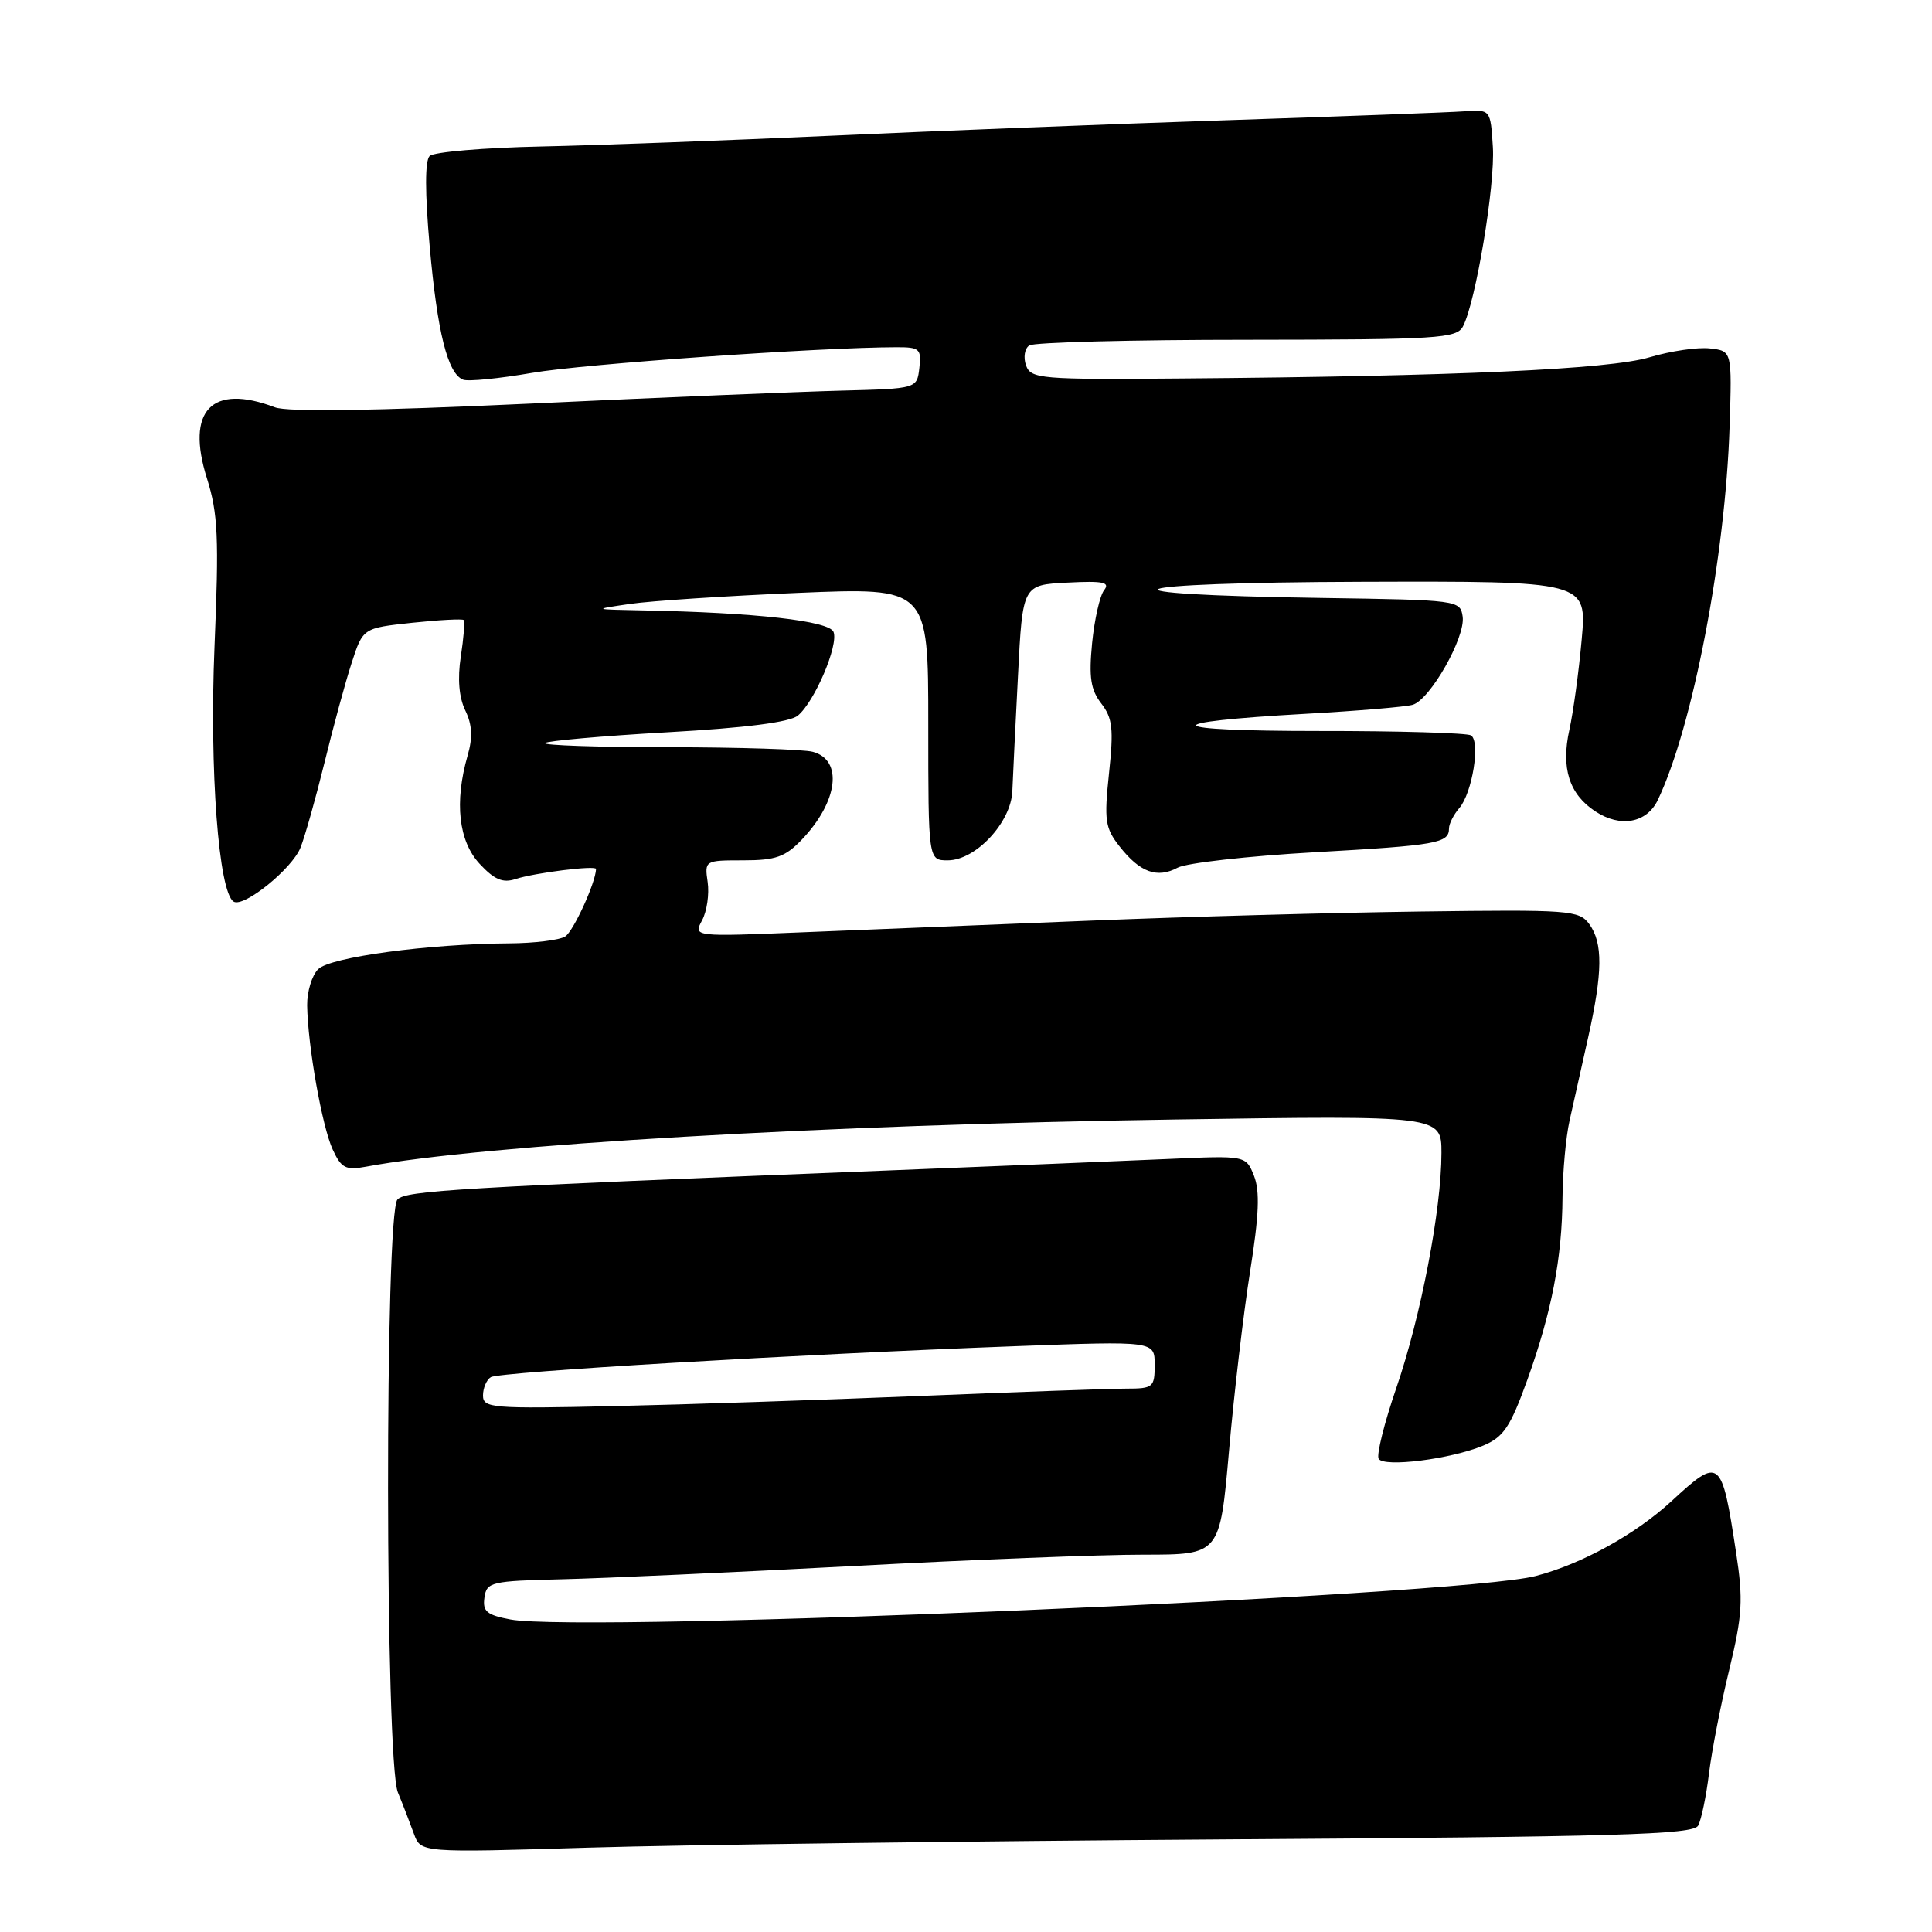 <?xml version="1.0" encoding="UTF-8" standalone="no"?>
<!DOCTYPE svg PUBLIC "-//W3C//DTD SVG 1.1//EN" "http://www.w3.org/Graphics/SVG/1.1/DTD/svg11.dtd" >
<svg xmlns="http://www.w3.org/2000/svg" xmlns:xlink="http://www.w3.org/1999/xlink" version="1.1" viewBox="0 0 256 256">
 <g >
 <path fill="currentColor"
d=" M 162.37 243.73 C 214.31 243.39 224.36 243.10 225.01 241.91 C 225.43 241.14 226.08 238.03 226.45 235.00 C 226.82 231.97 228.03 225.77 229.14 221.22 C 230.88 214.01 231.00 212.00 230.04 205.72 C 228.12 193.14 227.91 192.98 221.45 198.94 C 216.71 203.31 209.54 207.26 203.48 208.83 C 193.35 211.47 77.25 216.39 67.64 214.59 C 64.50 214.00 63.93 213.52 64.19 211.69 C 64.48 209.62 65.05 209.49 74.50 209.26 C 80.00 209.13 97.32 208.34 113.00 207.51 C 128.68 206.67 146.03 205.99 151.57 206.00 C 161.64 206.00 161.64 206.00 162.85 192.25 C 163.51 184.69 164.77 174.00 165.64 168.50 C 166.83 161.03 166.96 157.82 166.16 155.80 C 165.09 153.11 165.09 153.11 154.80 153.57 C 149.13 153.82 132.57 154.50 118.00 155.08 C 60.38 157.37 53.84 157.76 52.67 158.93 C 50.97 160.63 51.02 233.32 52.72 237.50 C 53.40 239.15 54.35 241.62 54.85 243.00 C 55.76 245.50 55.76 245.50 78.13 244.82 C 90.43 244.45 128.34 243.96 162.37 243.73 Z  M 196.53 191.55 C 199.23 190.42 200.12 189.10 202.37 182.86 C 205.60 173.89 206.99 166.69 207.04 158.61 C 207.07 155.25 207.48 150.70 207.97 148.50 C 208.46 146.30 209.56 141.35 210.43 137.50 C 212.37 128.83 212.41 124.95 210.58 122.44 C 209.23 120.61 207.96 120.52 188.33 120.78 C 176.87 120.93 157.15 121.47 144.50 121.99 C 131.85 122.50 114.83 123.19 106.68 123.52 C 91.86 124.13 91.86 124.13 93.03 121.95 C 93.67 120.75 94.00 118.47 93.77 116.89 C 93.35 114.02 93.39 114.00 98.49 114.00 C 102.79 114.00 104.05 113.55 106.25 111.25 C 111.05 106.22 111.74 100.70 107.70 99.62 C 106.49 99.29 97.89 99.02 88.58 99.01 C 79.28 99.01 71.91 98.76 72.21 98.46 C 72.50 98.17 79.80 97.52 88.43 97.03 C 98.80 96.45 104.66 95.70 105.72 94.82 C 107.93 93.00 111.13 85.51 110.45 83.74 C 109.89 82.27 100.08 81.16 85.10 80.88 C 78.50 80.75 78.50 80.75 83.50 80.02 C 86.25 79.62 96.26 78.96 105.75 78.56 C 123.00 77.84 123.00 77.84 123.00 95.92 C 123.00 114.00 123.00 114.00 125.58 114.00 C 129.29 114.00 133.97 108.98 134.14 104.83 C 134.21 103.00 134.55 96.10 134.89 89.50 C 135.50 77.50 135.50 77.50 141.42 77.20 C 146.17 76.95 147.13 77.15 146.30 78.20 C 145.74 78.91 145.02 82.07 144.71 85.21 C 144.27 89.75 144.52 91.39 145.92 93.21 C 147.42 95.14 147.58 96.58 146.95 102.47 C 146.29 108.72 146.43 109.72 148.36 112.17 C 151.05 115.60 153.33 116.43 156.05 114.97 C 157.22 114.35 165.37 113.43 174.16 112.93 C 190.45 112.01 192.00 111.73 192.00 109.77 C 192.00 109.16 192.61 107.95 193.36 107.08 C 195.09 105.09 196.19 98.23 194.91 97.44 C 194.38 97.12 185.30 96.85 174.73 96.86 C 153.81 96.86 152.96 95.71 173.05 94.58 C 179.90 94.20 186.26 93.66 187.18 93.39 C 189.49 92.73 194.20 84.43 193.81 81.71 C 193.50 79.53 193.23 79.50 175.07 79.23 C 143.50 78.77 147.43 77.19 180.39 77.09 C 210.28 77.00 210.28 77.00 209.58 84.75 C 209.20 89.01 208.46 94.39 207.95 96.70 C 206.82 101.78 207.93 105.25 211.40 107.52 C 214.72 109.70 218.21 109.06 219.67 106.00 C 224.29 96.33 228.63 73.73 229.18 56.50 C 229.50 46.50 229.50 46.50 226.58 46.17 C 224.97 45.98 221.37 46.51 218.58 47.34 C 213.20 48.94 192.95 49.86 156.57 50.15 C 137.79 50.31 136.60 50.20 135.95 48.41 C 135.58 47.35 135.77 46.17 136.39 45.77 C 137.00 45.36 149.97 45.02 165.21 45.02 C 190.58 45.00 193.01 44.85 193.85 43.25 C 195.54 40.03 198.13 24.50 197.81 19.47 C 197.50 14.50 197.50 14.50 194.00 14.75 C 192.07 14.89 177.90 15.42 162.50 15.93 C 147.10 16.44 123.47 17.37 110.00 17.99 C 96.53 18.60 79.29 19.25 71.70 19.41 C 64.10 19.57 57.46 20.14 56.93 20.67 C 56.30 21.30 56.31 25.54 56.93 32.57 C 57.95 44.05 59.32 49.52 61.37 50.31 C 62.04 50.57 66.15 50.16 70.49 49.41 C 77.26 48.23 108.65 46.02 118.82 46.01 C 121.85 46.00 122.11 46.24 121.82 48.75 C 121.50 51.50 121.50 51.50 111.50 51.76 C 106.00 51.90 87.43 52.67 70.24 53.48 C 49.55 54.44 38.11 54.61 36.42 53.97 C 28.05 50.79 24.59 54.40 27.42 63.38 C 28.89 68.05 29.03 71.22 28.42 85.78 C 27.75 102.01 28.97 118.25 30.96 119.47 C 32.30 120.30 38.71 115.12 39.82 112.31 C 40.43 110.77 41.86 105.67 43.01 101.00 C 44.15 96.33 45.76 90.41 46.59 87.86 C 48.09 83.22 48.09 83.22 54.62 82.52 C 58.22 82.14 61.29 81.98 61.45 82.16 C 61.61 82.35 61.44 84.53 61.06 87.00 C 60.61 89.93 60.82 92.42 61.65 94.13 C 62.57 96.02 62.66 97.71 61.96 100.12 C 60.19 106.30 60.76 111.45 63.55 114.46 C 65.49 116.55 66.62 117.04 68.30 116.48 C 70.84 115.65 79.01 114.63 78.98 115.15 C 78.91 117.01 75.98 123.40 74.89 124.09 C 74.13 124.57 70.80 124.98 67.50 125.00 C 56.82 125.06 43.75 126.82 42.16 128.42 C 41.33 129.24 40.68 131.40 40.70 133.21 C 40.78 138.58 42.68 149.29 44.09 152.33 C 45.22 154.78 45.82 155.09 48.45 154.60 C 64.17 151.67 109.38 149.03 155.75 148.34 C 191.00 147.81 191.00 147.81 191.00 152.77 C 191.00 160.25 188.27 174.47 185.01 183.94 C 183.42 188.57 182.37 192.79 182.68 193.30 C 183.40 194.46 192.24 193.34 196.53 191.55 Z  M 64.00 184.91 C 64.00 183.93 64.47 182.83 65.03 182.48 C 66.16 181.78 105.67 179.45 134.74 178.37 C 153.00 177.69 153.00 177.69 153.00 180.85 C 153.00 183.82 152.79 184.00 149.26 184.00 C 147.20 184.00 134.94 184.44 122.01 184.97 C 109.08 185.50 90.74 186.11 81.25 186.32 C 65.19 186.68 64.00 186.58 64.00 184.91 Z "/>
</g>
</svg>